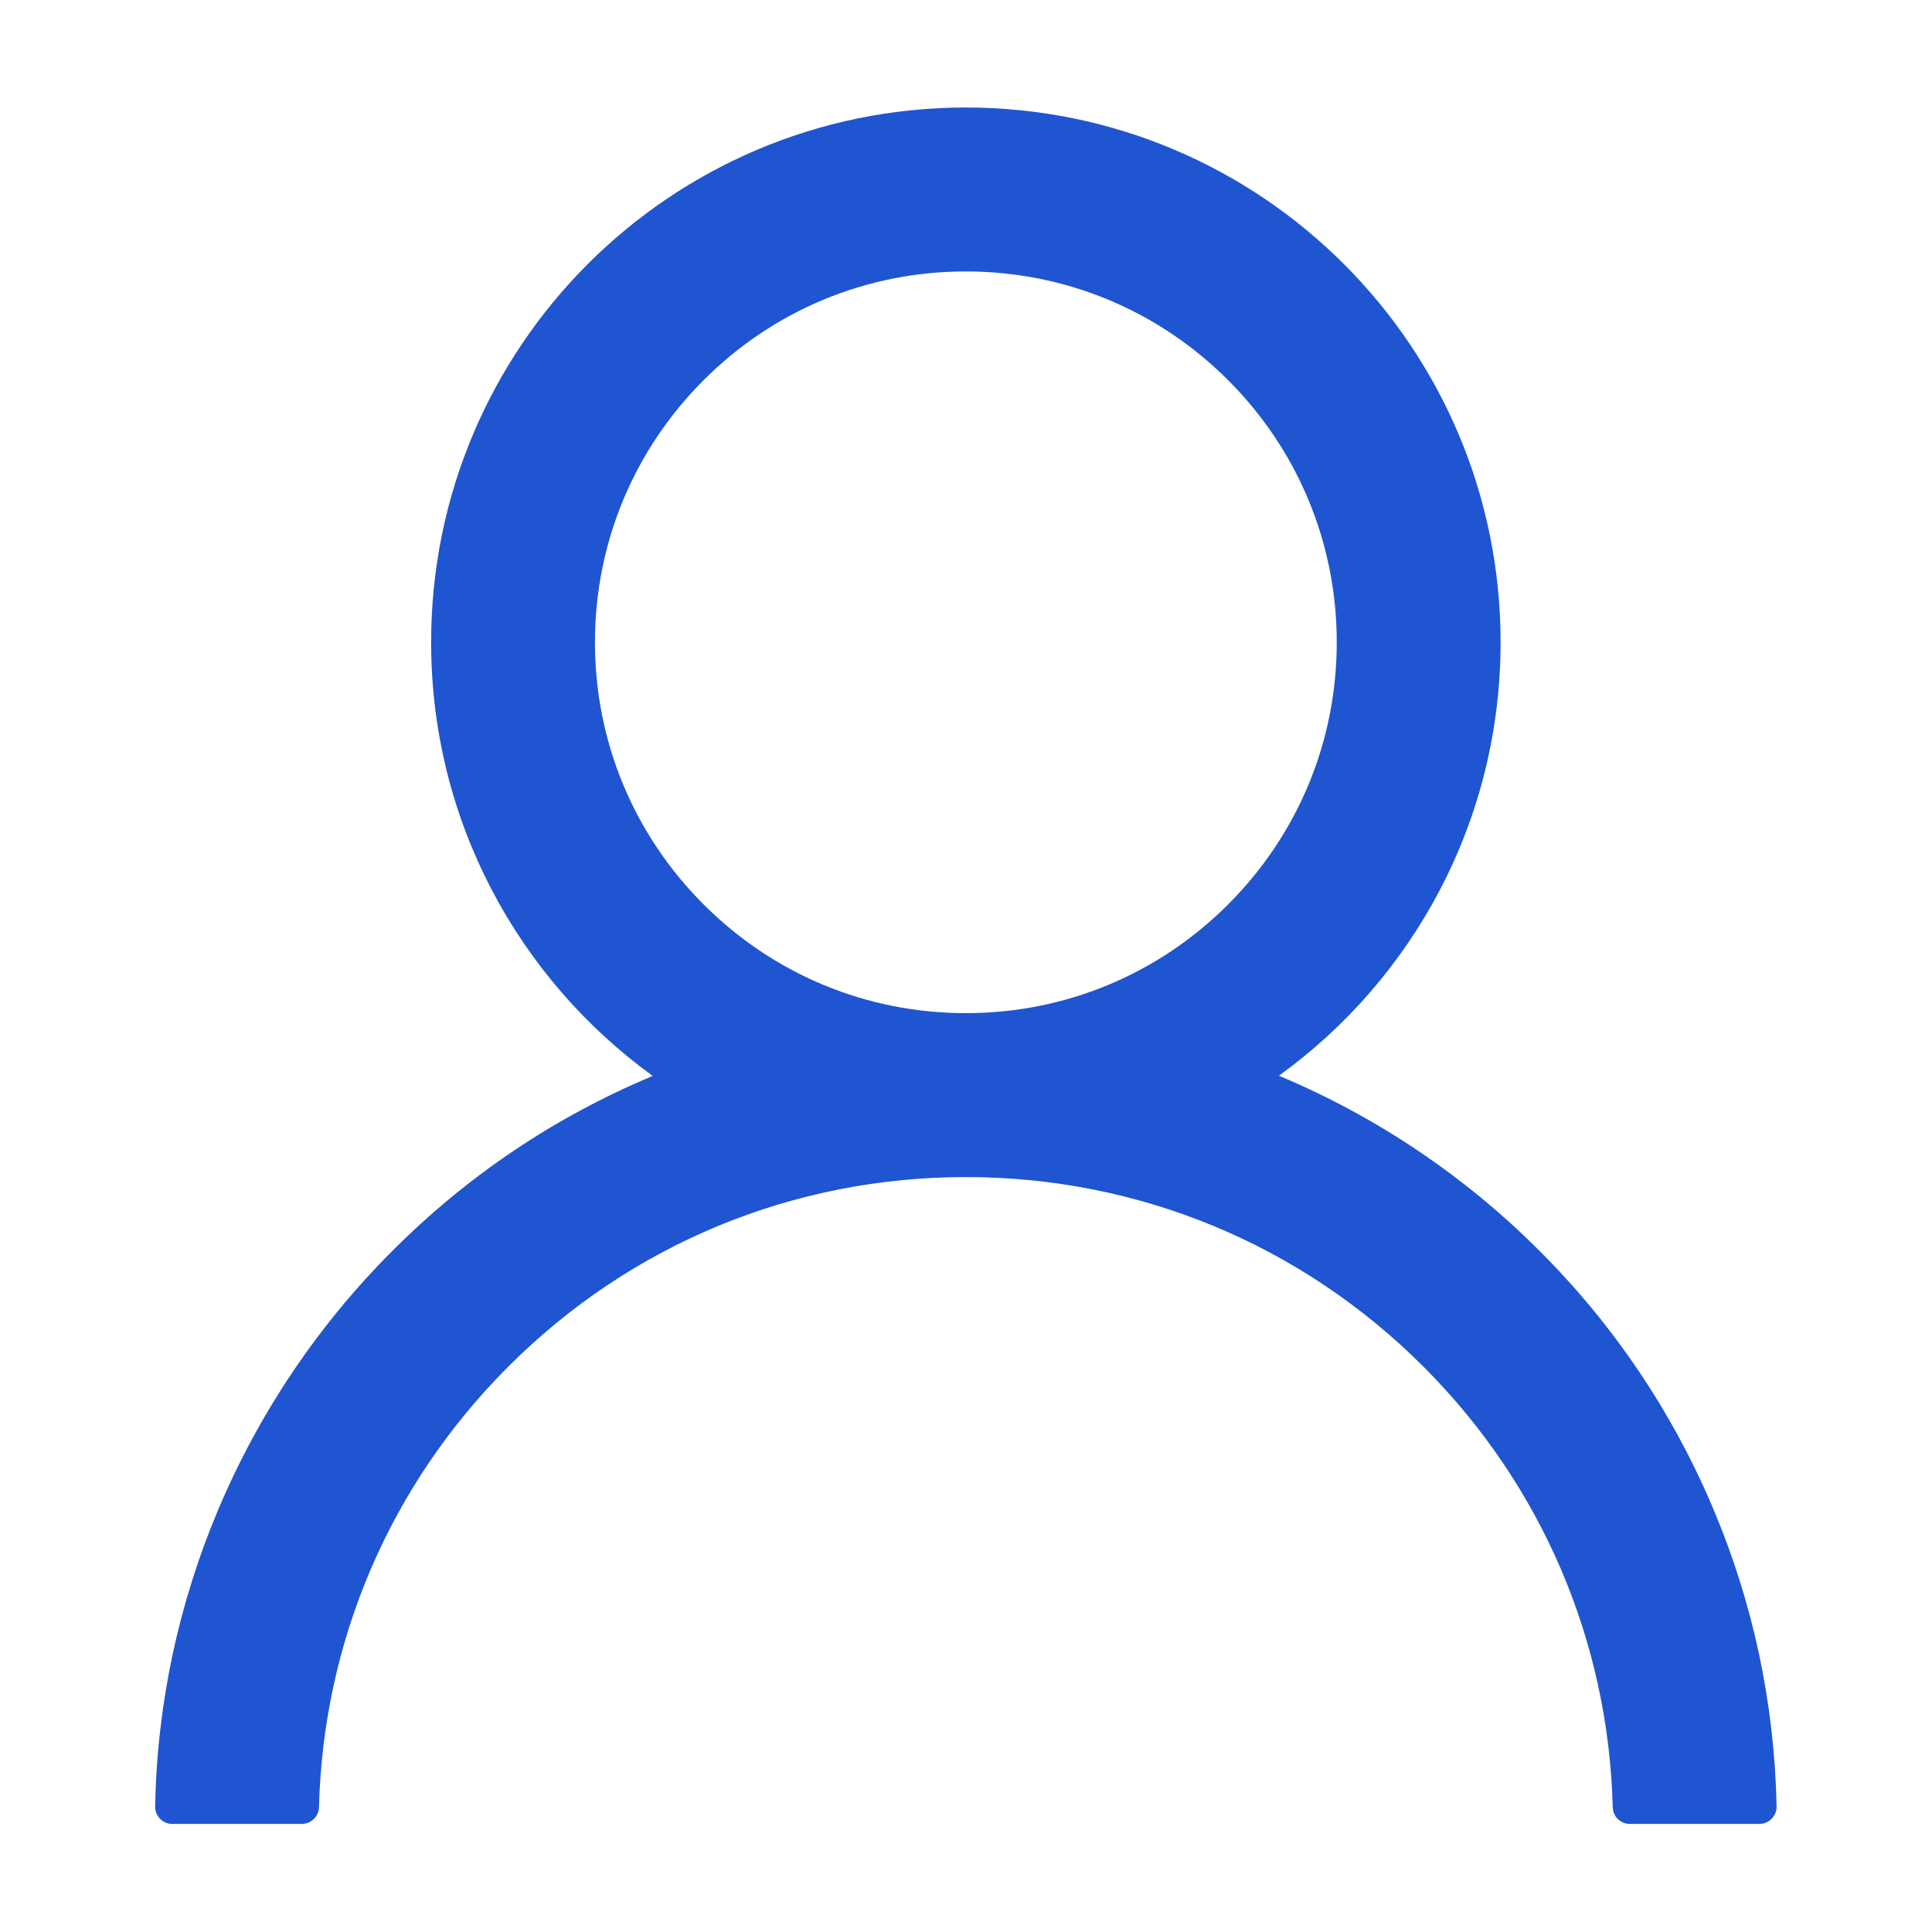 <svg width="20" height="20" viewBox="0 0 20 20" fill="none" xmlns="http://www.w3.org/2000/svg">
<g id="User">
<path id="Vector" d="M17.733 15.613C17.312 14.616 16.701 13.71 15.934 12.946C15.169 12.18 14.263 11.569 13.266 11.147C13.257 11.142 13.248 11.14 13.239 11.136C14.63 10.131 15.534 8.495 15.534 6.649C15.534 3.591 13.056 1.113 9.998 1.113C6.94 1.113 4.463 3.591 4.463 6.649C4.463 8.495 5.367 10.131 6.757 11.138C6.748 11.142 6.739 11.145 6.731 11.149C5.731 11.571 4.833 12.176 4.063 12.948C3.297 13.713 2.686 14.619 2.264 15.616C1.85 16.592 1.626 17.638 1.606 18.698C1.605 18.722 1.609 18.746 1.618 18.768C1.627 18.79 1.64 18.81 1.656 18.827C1.673 18.845 1.693 18.858 1.715 18.867C1.737 18.877 1.76 18.881 1.784 18.881H3.123C3.222 18.881 3.3 18.803 3.302 18.707C3.347 16.984 4.039 15.37 5.262 14.147C6.527 12.881 8.208 12.185 9.998 12.185C11.789 12.185 13.469 12.881 14.735 14.147C15.958 15.37 16.65 16.984 16.695 18.707C16.697 18.805 16.775 18.881 16.873 18.881H18.213C18.236 18.881 18.26 18.877 18.282 18.867C18.304 18.858 18.324 18.845 18.34 18.827C18.357 18.81 18.37 18.79 18.379 18.768C18.388 18.746 18.392 18.722 18.391 18.698C18.369 17.631 18.148 16.593 17.733 15.613ZM9.998 10.488C8.974 10.488 8.01 10.089 7.284 9.363C6.559 8.638 6.159 7.674 6.159 6.649C6.159 5.625 6.559 4.66 7.284 3.935C8.01 3.209 8.974 2.81 9.998 2.81C11.023 2.81 11.987 3.209 12.713 3.935C13.438 4.66 13.838 5.625 13.838 6.649C13.838 7.674 13.438 8.638 12.713 9.363C11.987 10.089 11.023 10.488 9.998 10.488Z" fill="#1F55D1"/>
</g>
</svg>